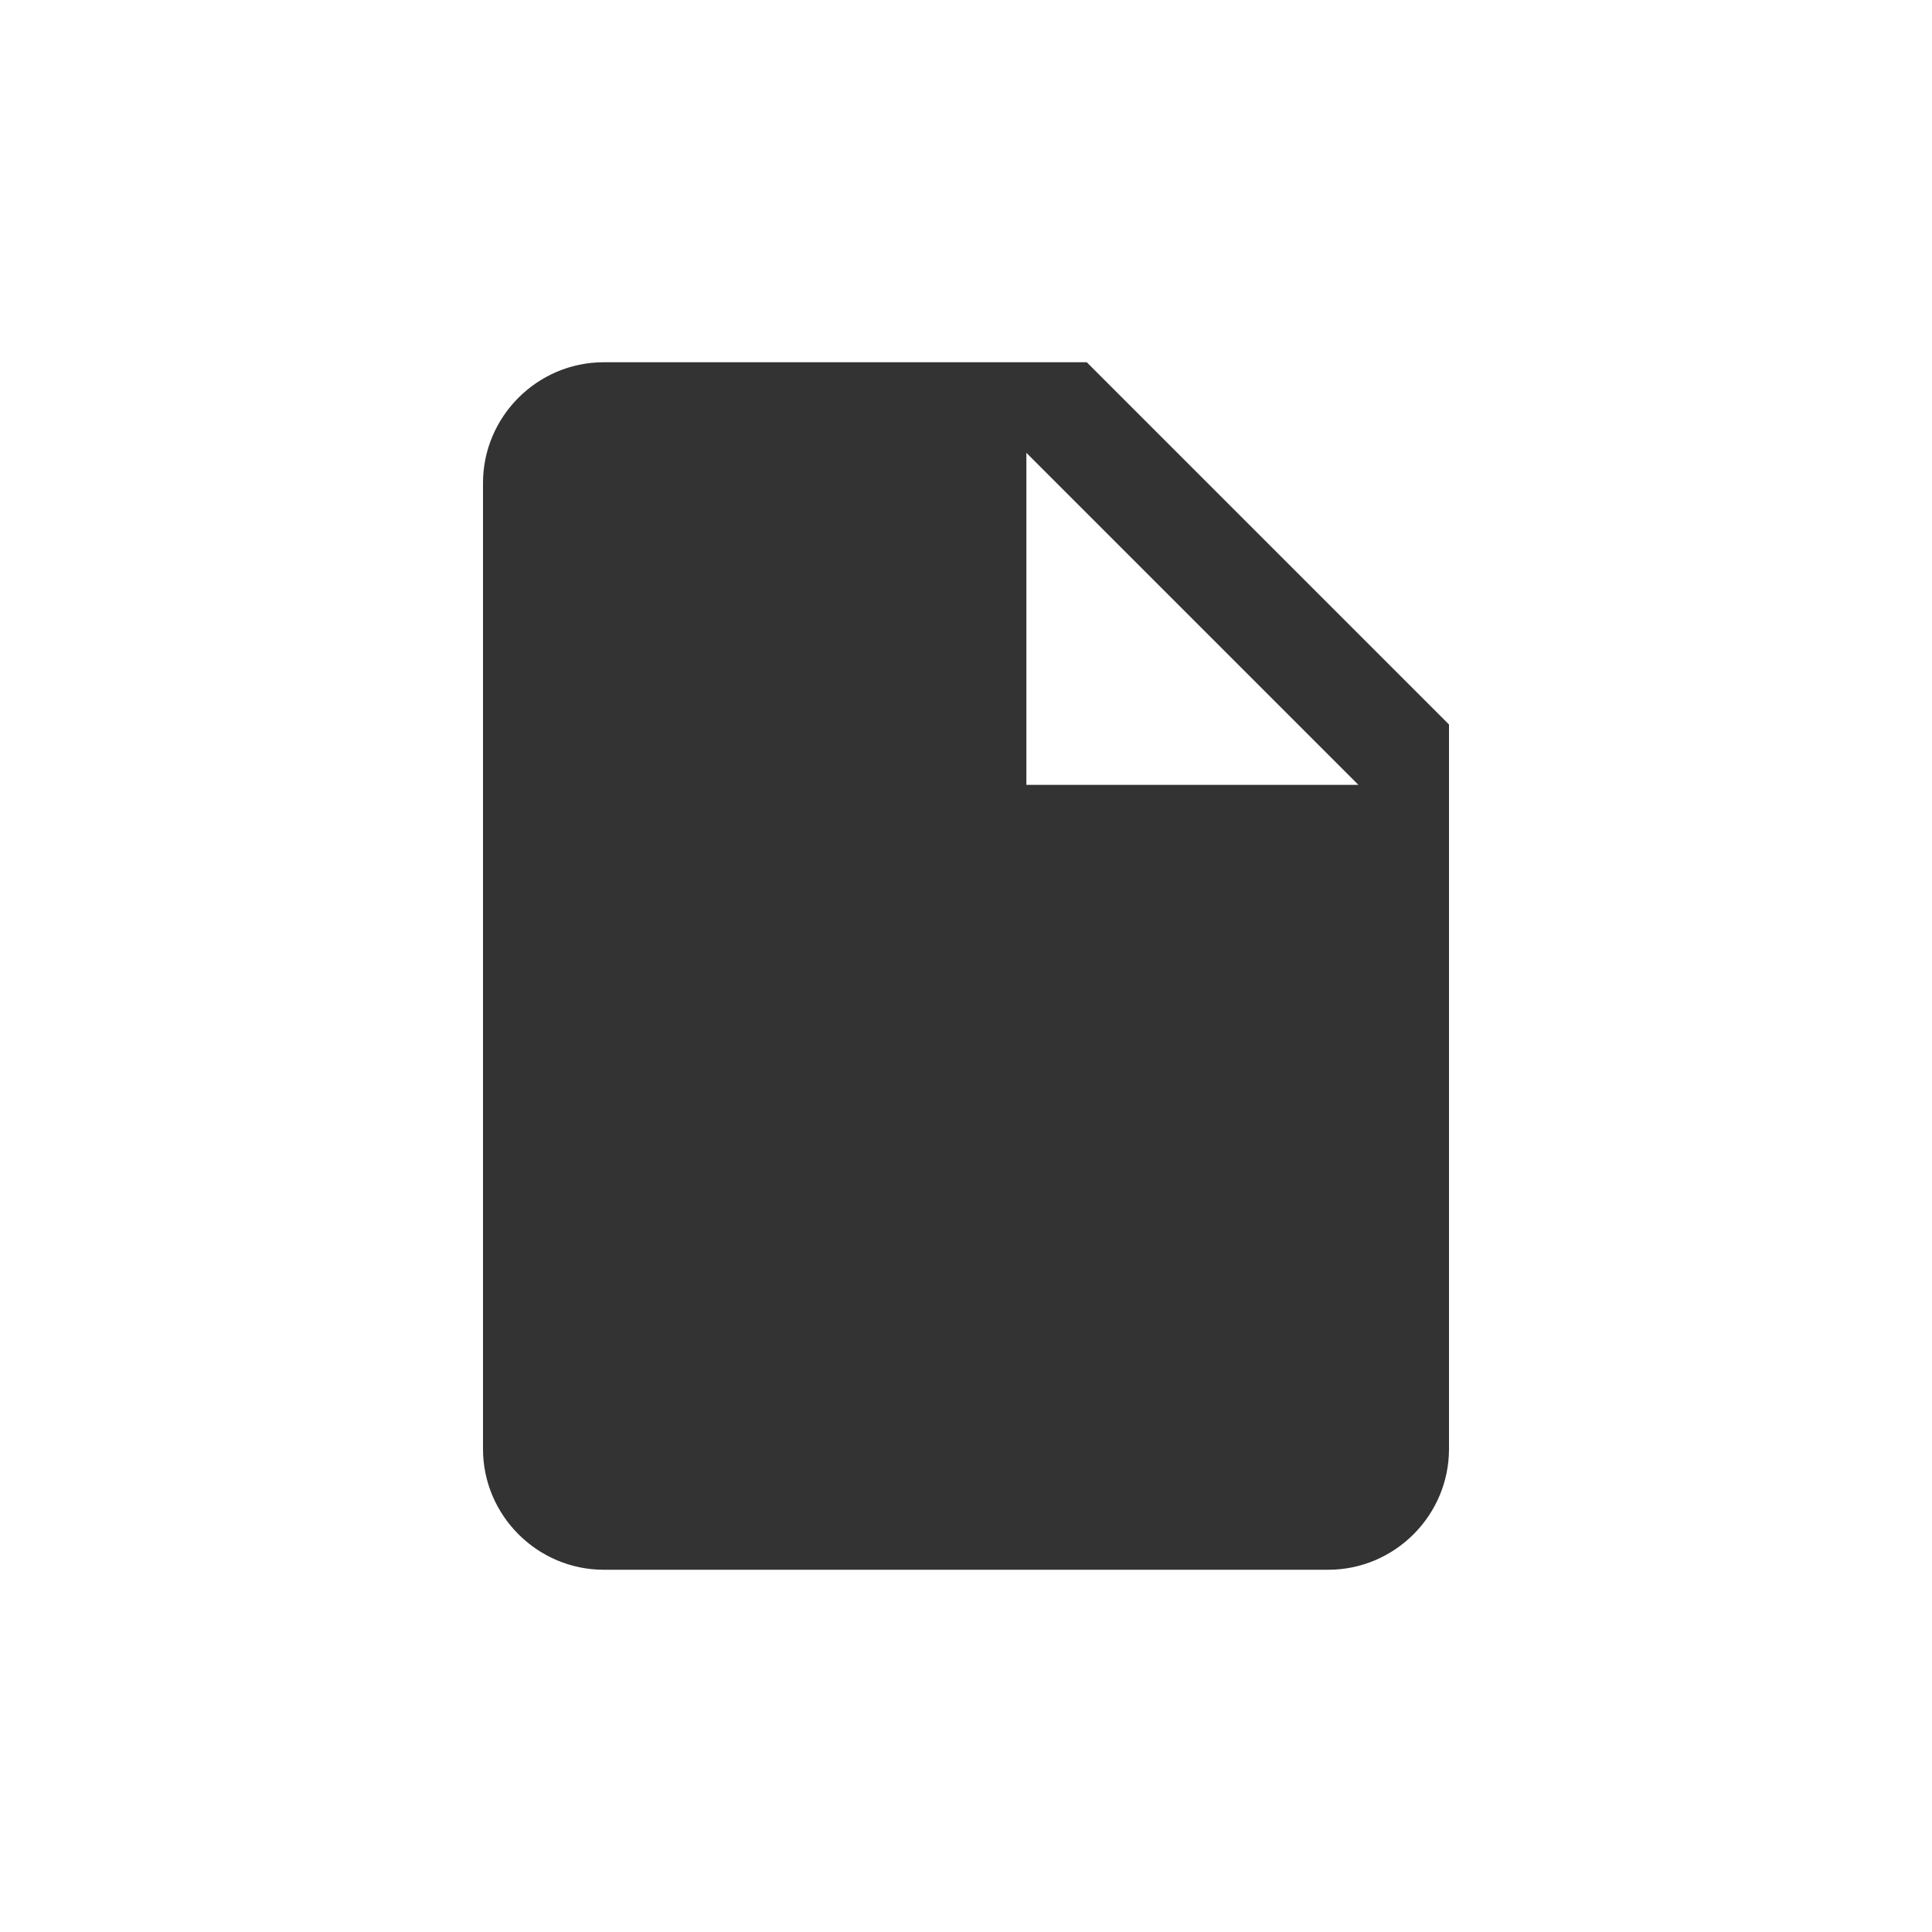 <?xml version="1.0" encoding="utf-8"?>
<!-- Generator: Adobe Illustrator 19.0.0, SVG Export Plug-In . SVG Version: 6.00 Build 0)  -->
<svg version="1.1" id="Layer_1" xmlns="http://www.w3.org/2000/svg" xmlns:xlink="http://www.w3.org/1999/xlink" x="0px" y="0px"
	 viewBox="0 0 96 96" style="enable-background:new 0 0 96 96;" xml:space="preserve">
<style type="text/css">
	.st0{fill:#333333;}
</style>
<g id="XMLID_2_">
	<path id="XMLID_6_" class="st0" d="M30,18c-3.3,0-6,2.7-6,6l0,48c0,3.3,2.7,6,6,6h36c3.3,0,6-2.7,6-6V36L54,18H30z M51,39V22.5
		L67.5,39H51z"/>
</g>
</svg>
